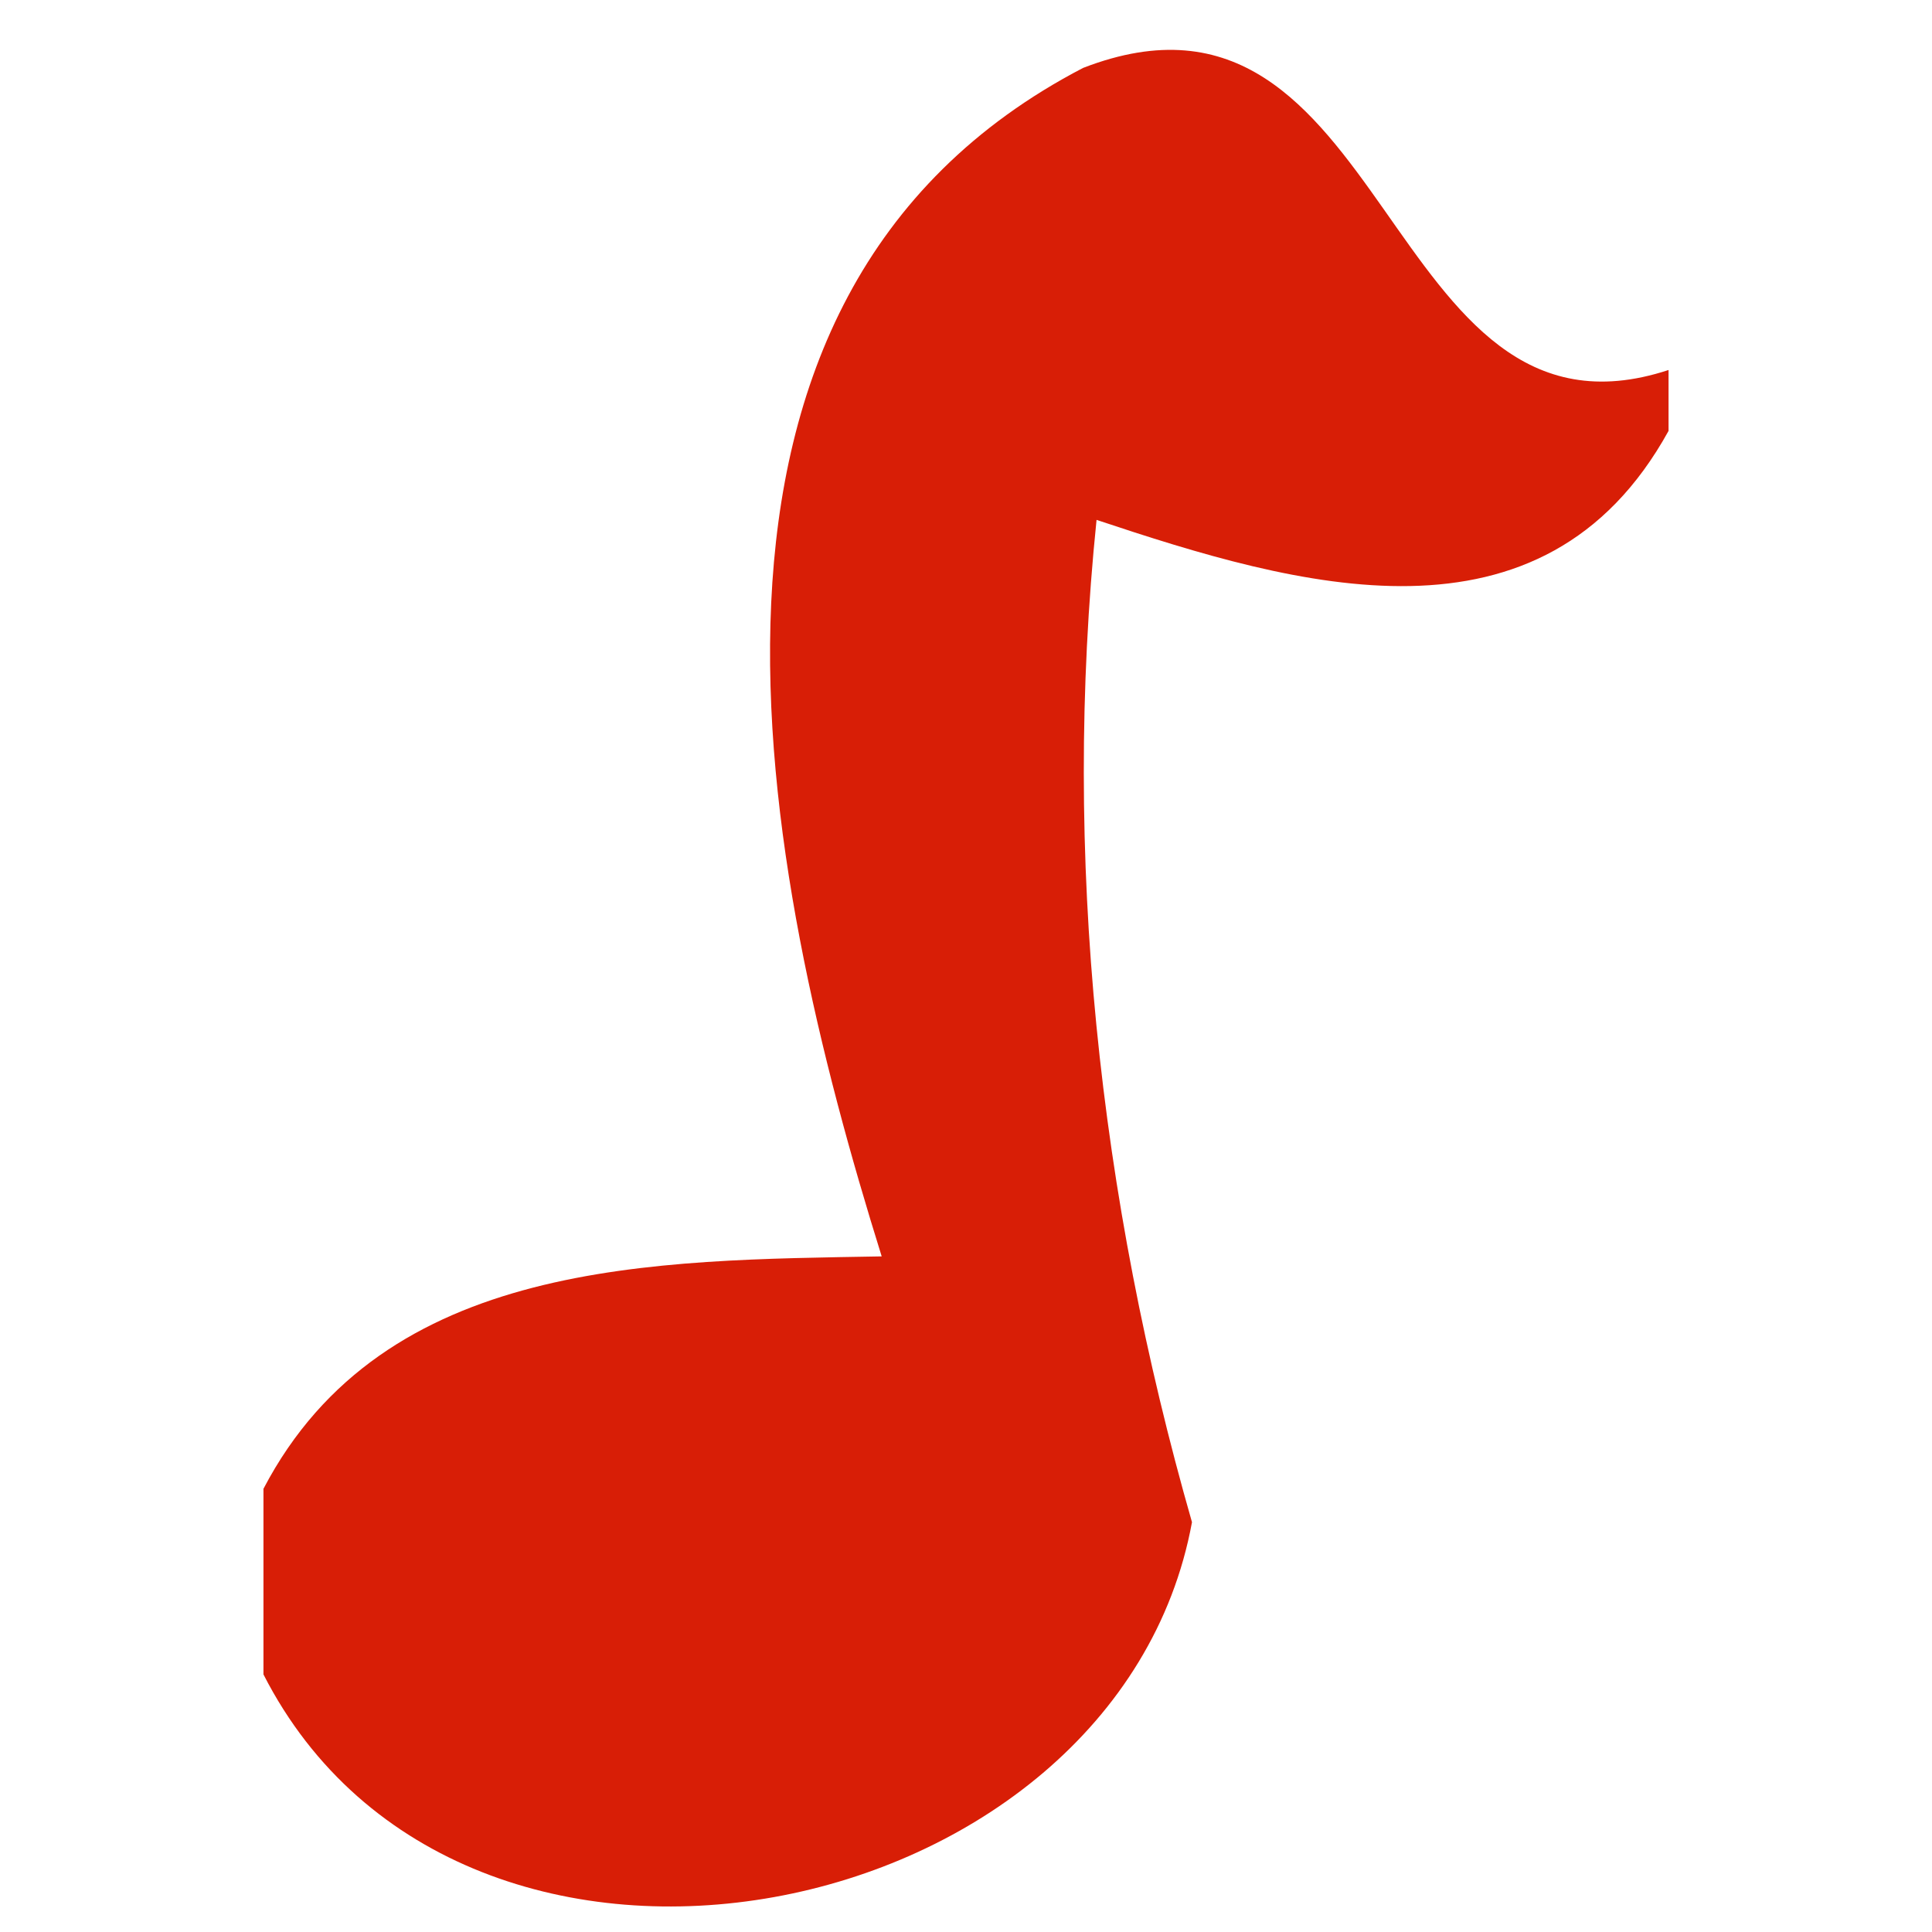 <?xml version="1.0" standalone="no"?><!DOCTYPE svg PUBLIC "-//W3C//DTD SVG 1.1//EN" "http://www.w3.org/Graphics/SVG/1.1/DTD/svg11.dtd"><svg class="icon" width="32px" height="32.00px" viewBox="0 0 1024 1024" version="1.1" xmlns="http://www.w3.org/2000/svg"><path fill="#d81e06" d="M467.316 665.91C403.084 460.179 339.782 157.944 574.061 35.995c163.53-63.302 158.255 210.075 310.303 160.116v32.272c-66.715 121.018-197.042 82.541-303.166 47.166-18.308 178.424 1.241 359.021 50.579 531.239C592.058 1023.069 244.829 1093.508 139.636 887.467v-98.366c63.922-122.259 207.903-121.018 327.68-123.19z" /></svg>